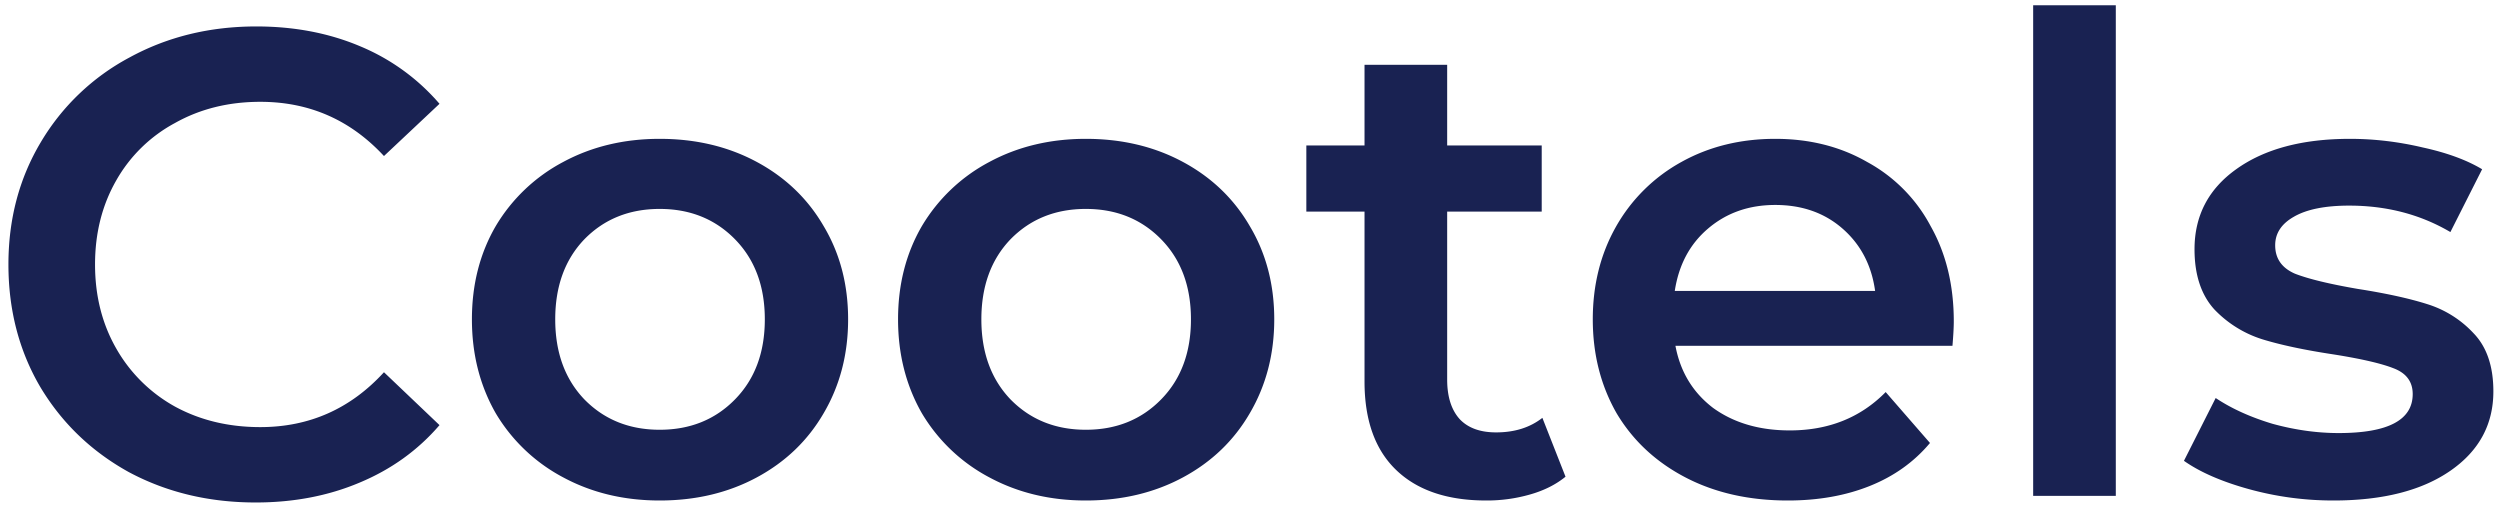 <svg width="121" height="25" fill="none" xmlns="http://www.w3.org/2000/svg"><path d="M12.376 24.32c-2.261 0-4.31-.49-6.144-1.472-1.813-1.003-3.243-2.379-4.288-4.128C.92 16.97.408 14.997.408 12.8s.523-4.17 1.568-5.92a10.998 10.998 0 014.288-4.096c1.835-1.003 3.883-1.504 6.144-1.504 1.835 0 3.51.32 5.024.96a10.247 10.247 0 013.84 2.784l-2.688 2.528c-1.621-1.75-3.616-2.624-5.984-2.624-1.536 0-2.912.341-4.128 1.024a7.152 7.152 0 00-2.848 2.784C4.941 9.931 4.6 11.286 4.6 12.8c0 1.515.341 2.87 1.024 4.064a7.373 7.373 0 002.848 2.816c1.216.661 2.592.992 4.128.992 2.368 0 4.363-.885 5.984-2.656l2.688 2.56c-1.045 1.216-2.336 2.144-3.872 2.784-1.515.64-3.19.96-5.024.96zm19.553-.096c-1.728 0-3.285-.373-4.672-1.12A8.312 8.312 0 0123.993 20c-.768-1.344-1.152-2.859-1.152-4.544 0-1.685.384-3.19 1.152-4.512a8.312 8.312 0 013.264-3.104c1.387-.747 2.944-1.12 4.672-1.12 1.75 0 3.317.373 4.704 1.12 1.387.747 2.464 1.781 3.232 3.104.79 1.323 1.184 2.827 1.184 4.512 0 1.685-.395 3.2-1.184 4.544-.768 1.323-1.845 2.357-3.232 3.104-1.387.747-2.955 1.12-4.704 1.12zm0-3.424c1.472 0 2.688-.49 3.648-1.472.96-.981 1.44-2.272 1.44-3.872s-.48-2.89-1.44-3.872c-.96-.981-2.176-1.472-3.648-1.472s-2.688.49-3.648 1.472c-.939.981-1.408 2.272-1.408 3.872s.47 2.89 1.408 3.872c.96.981 2.176 1.472 3.648 1.472zm20.625 3.424c-1.728 0-3.285-.373-4.672-1.12A8.312 8.312 0 0144.618 20c-.768-1.344-1.152-2.859-1.152-4.544 0-1.685.384-3.19 1.152-4.512a8.312 8.312 0 013.264-3.104c1.387-.747 2.944-1.12 4.672-1.12 1.75 0 3.317.373 4.704 1.12 1.387.747 2.464 1.781 3.232 3.104.79 1.323 1.184 2.827 1.184 4.512 0 1.685-.395 3.2-1.184 4.544-.768 1.323-1.845 2.357-3.232 3.104-1.387.747-2.955 1.12-4.704 1.12zm0-3.424c1.472 0 2.688-.49 3.648-1.472.96-.981 1.44-2.272 1.44-3.872s-.48-2.89-1.44-3.872c-.96-.981-2.176-1.472-3.648-1.472s-2.688.49-3.648 1.472c-.939.981-1.408 2.272-1.408 3.872s.47 2.89 1.408 3.872c.96.981 2.176 1.472 3.648 1.472zm23.217 2.272c-.47.384-1.045.672-1.728.864a7.54 7.54 0 01-2.112.288c-1.877 0-3.328-.49-4.352-1.472-1.024-.981-1.536-2.41-1.536-4.288V10.24h-2.816v-3.2h2.816V3.136h4V7.04h4.576v3.2h-4.576v8.128c0 .832.203 1.472.608 1.92.405.427.992.64 1.76.64.896 0 1.643-.235 2.24-.704l1.12 2.848zm18.792-7.52c0 .277-.021.672-.064 1.184H81.091c.235 1.259.843 2.261 1.824 3.008 1.003.725 2.24 1.088 3.712 1.088 1.877 0 3.424-.619 4.64-1.856l2.144 2.464c-.768.917-1.739 1.61-2.912 2.08-1.173.47-2.496.704-3.968.704-1.877 0-3.53-.373-4.96-1.12-1.43-.747-2.539-1.781-3.328-3.104-.768-1.344-1.152-2.859-1.152-4.544 0-1.664.373-3.157 1.12-4.48a8.138 8.138 0 013.168-3.136c1.344-.747 2.859-1.12 4.544-1.12 1.664 0 3.147.373 4.448 1.12a7.555 7.555 0 013.072 3.104c.747 1.323 1.12 2.859 1.12 4.608zm-8.64-5.632c-1.28 0-2.368.384-3.264 1.152-.875.747-1.408 1.75-1.6 3.008h9.696c-.17-1.237-.693-2.24-1.568-3.008-.875-.768-1.963-1.152-3.264-1.152zM98.405.256h4V24h-4V.256zm14.53 23.968c-1.386 0-2.741-.181-4.064-.544-1.322-.363-2.378-.821-3.168-1.376l1.536-3.04c.768.512 1.686.928 2.752 1.248 1.088.299 2.155.448 3.2.448 2.39 0 3.584-.63 3.584-1.888 0-.597-.309-1.013-.928-1.248-.597-.235-1.568-.459-2.912-.672-1.408-.213-2.56-.459-3.456-.736a5.48 5.48 0 01-2.304-1.44c-.64-.704-.96-1.675-.96-2.912 0-1.621.672-2.912 2.016-3.872 1.366-.981 3.2-1.472 5.504-1.472 1.174 0 2.347.139 3.52.416 1.174.256 2.134.608 2.88 1.056l-1.536 3.04c-1.45-.853-3.082-1.28-4.896-1.28-1.173 0-2.069.181-2.688.544-.597.341-.896.8-.896 1.376 0 .64.32 1.099.96 1.376.662.256 1.675.501 3.04.736 1.366.213 2.486.459 3.36.736a5.138 5.138 0 012.24 1.408c.64.661.96 1.6.96 2.816 0 1.6-.693 2.88-2.08 3.84-1.386.96-3.274 1.44-5.664 1.44z" fill="#192252"/></svg>